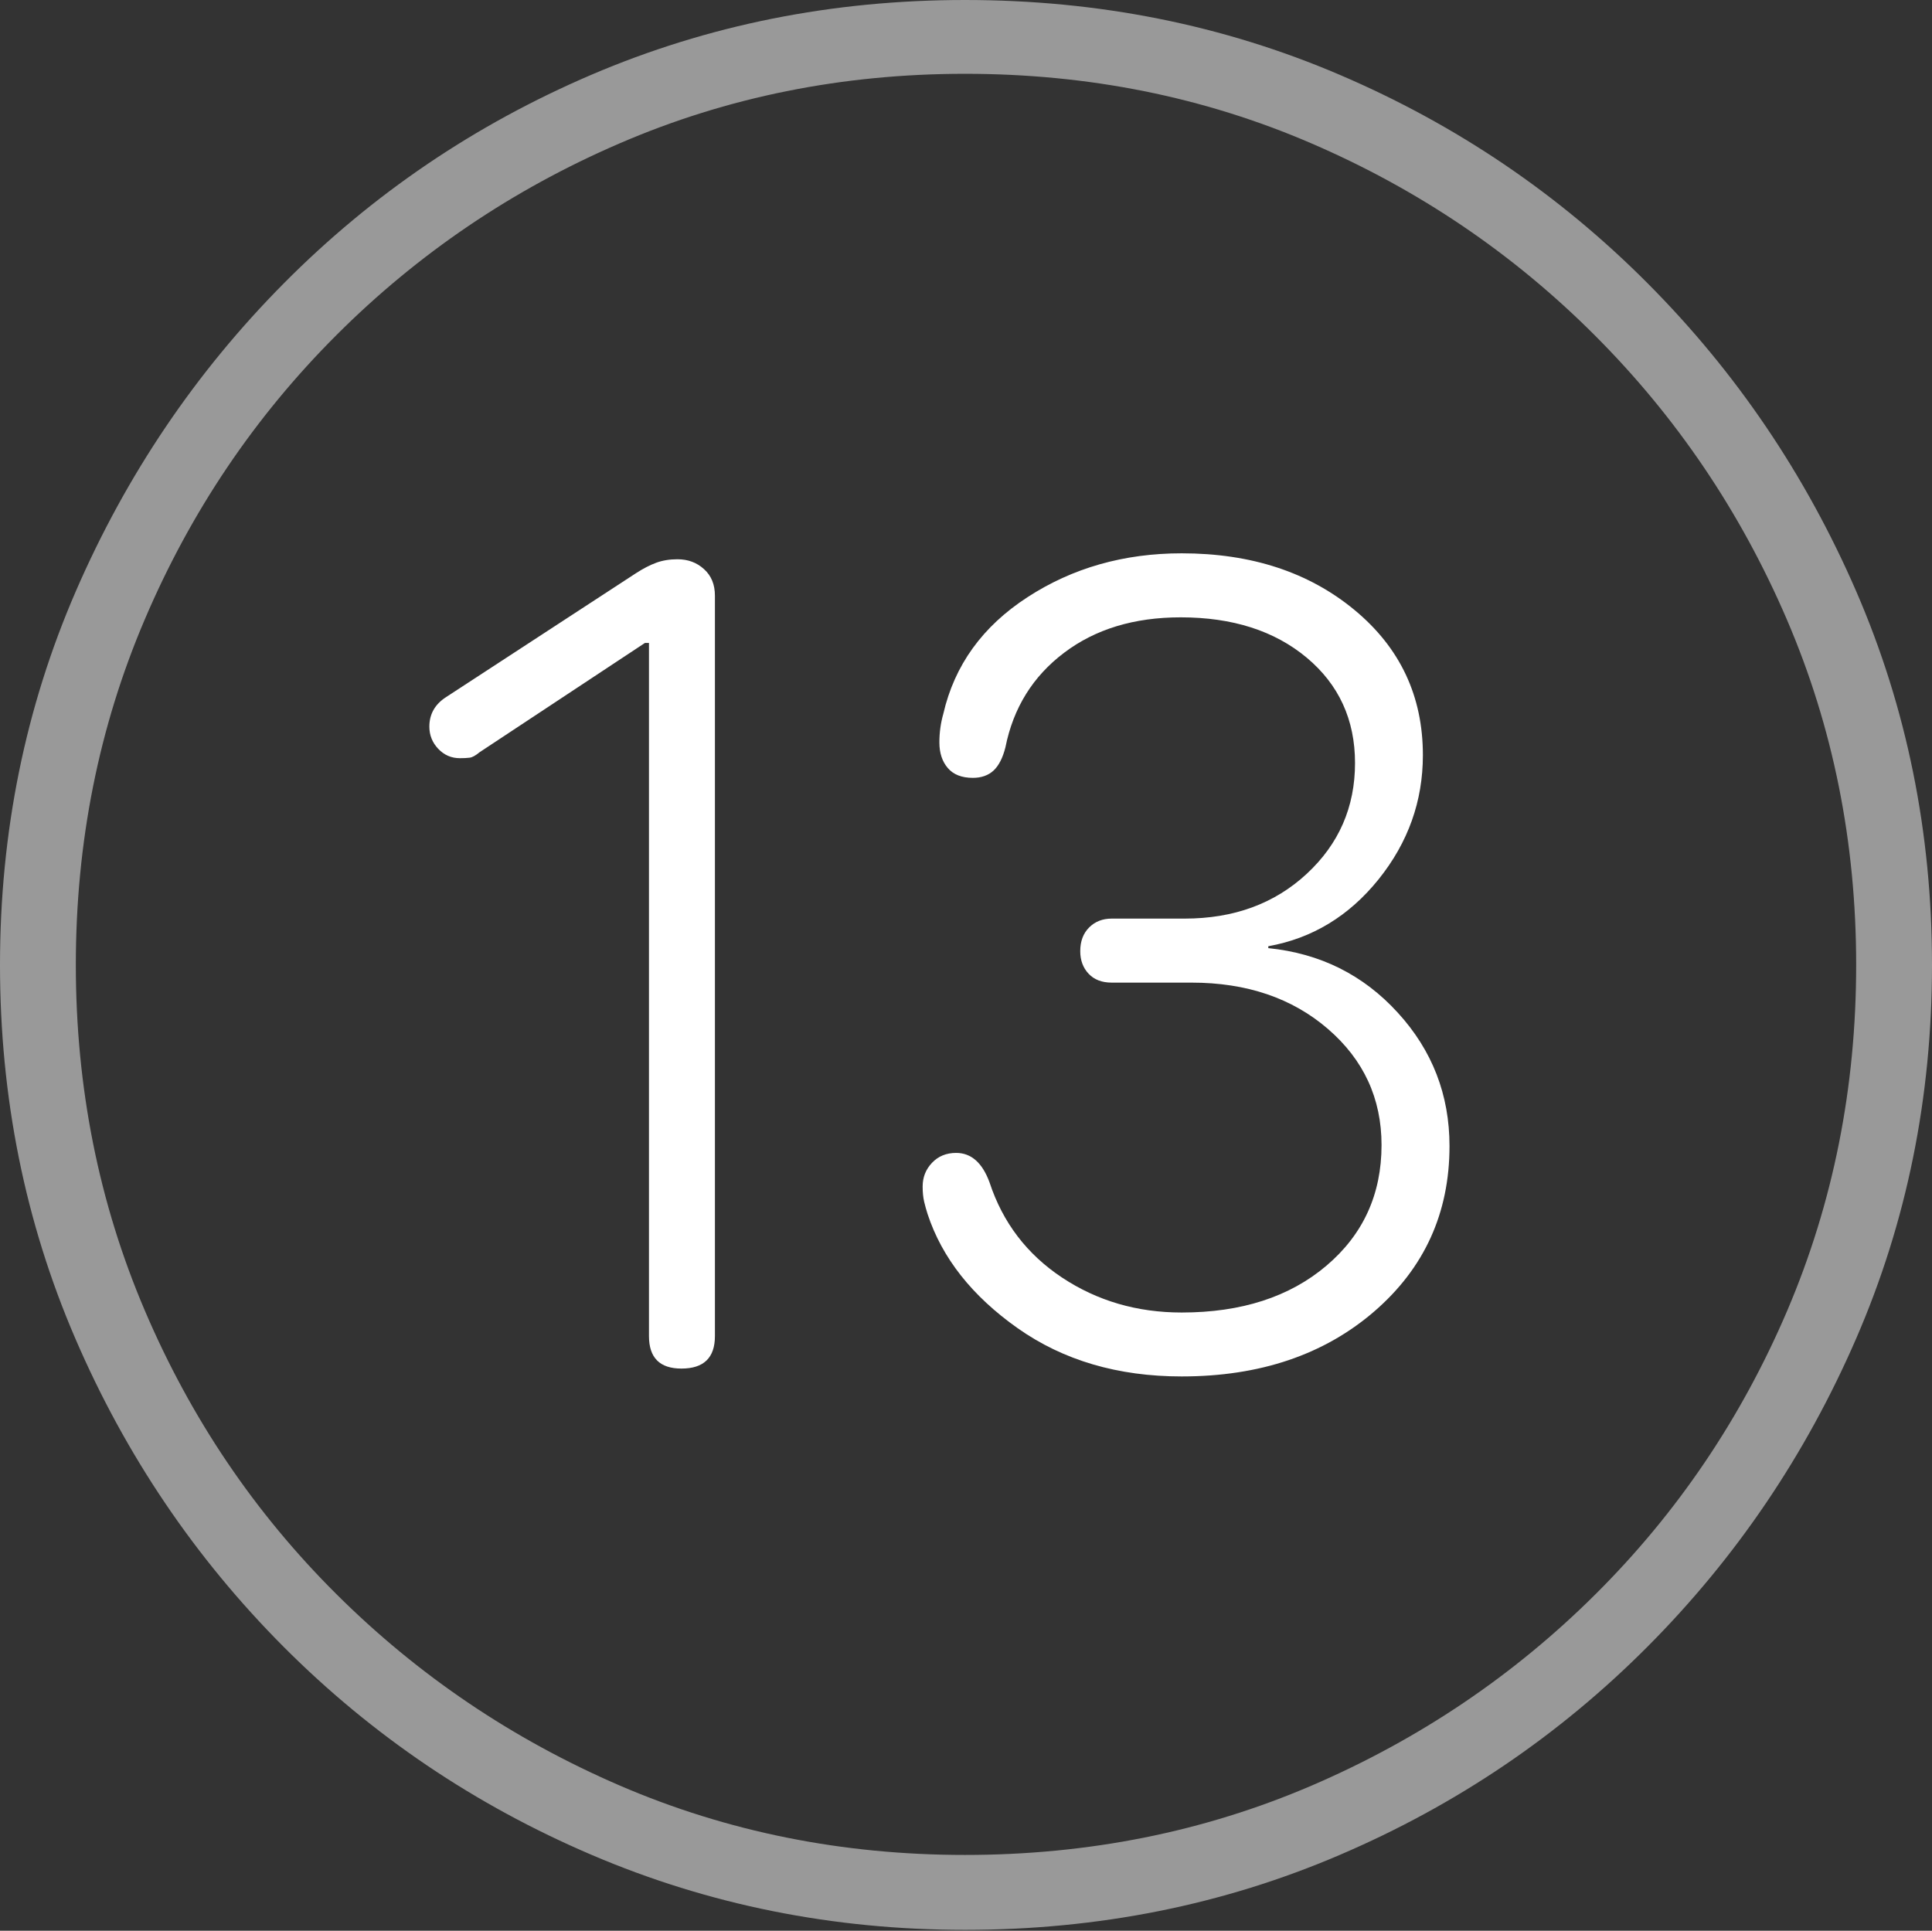 <?xml version="1.0" encoding="UTF-8"?>
<!--Generator: Apple Native CoreSVG 175-->
<!DOCTYPE svg
PUBLIC "-//W3C//DTD SVG 1.1//EN"
       "http://www.w3.org/Graphics/SVG/1.1/DTD/svg11.dtd">
<svg version="1.1" xmlns="http://www.w3.org/2000/svg" xmlns:xlink="http://www.w3.org/1999/xlink" width="19.16" height="19.15">
 <rect width="100%" height="100%" fill="#333333" stroke="none"/>
 <g>
  <rect height="19.15" opacity="0" width="19.16" x="0" y="0"/>
  <path d="M9.57 19.141Q11.553 19.141 13.286 18.398Q15.02 17.656 16.338 16.333Q17.656 15.01 18.408 13.276Q19.16 11.543 19.16 9.57Q19.16 7.598 18.408 5.864Q17.656 4.131 16.338 2.808Q15.02 1.484 13.286 0.742Q11.553 0 9.57 0Q7.598 0 5.864 0.742Q4.131 1.484 2.817 2.808Q1.504 4.131 0.752 5.864Q0 7.598 0 9.57Q0 11.543 0.747 13.276Q1.494 15.01 2.812 16.333Q4.131 17.656 5.869 18.398Q7.607 19.141 9.57 19.141ZM9.57 18.398Q7.744 18.398 6.147 17.71Q4.551 17.021 3.335 15.81Q2.119 14.6 1.436 12.998Q0.752 11.396 0.752 9.57Q0.752 7.744 1.436 6.143Q2.119 4.541 3.335 3.325Q4.551 2.109 6.147 1.421Q7.744 0.732 9.57 0.732Q11.406 0.732 13.003 1.421Q14.6 2.109 15.815 3.325Q17.031 4.541 17.72 6.143Q18.408 7.744 18.408 9.57Q18.408 11.396 17.725 12.998Q17.041 14.6 15.825 15.81Q14.609 17.021 13.008 17.71Q11.406 18.398 9.57 18.398Z" fill="rgba(255,255,255,0.5)"/>
  <path d="M6.758 13.574Q7.09 13.574 7.09 13.252L7.09 5.908Q7.09 5.742 6.982 5.645Q6.875 5.547 6.719 5.547Q6.602 5.547 6.509 5.581Q6.416 5.615 6.309 5.684L4.424 6.914Q4.258 7.021 4.258 7.207Q4.258 7.334 4.346 7.427Q4.434 7.52 4.561 7.52Q4.619 7.52 4.658 7.515Q4.697 7.51 4.756 7.461L6.396 6.377L6.436 6.377L6.436 13.252Q6.436 13.574 6.758 13.574ZM11.719 13.652Q12.881 13.652 13.628 13.008Q14.375 12.363 14.375 11.367Q14.375 10.605 13.862 10.044Q13.35 9.482 12.578 9.404L12.578 9.385Q13.232 9.268 13.672 8.721Q14.111 8.174 14.111 7.49Q14.111 6.611 13.433 6.05Q12.754 5.488 11.719 5.488Q10.859 5.488 10.19 5.923Q9.521 6.357 9.355 7.08Q9.316 7.217 9.316 7.363Q9.316 7.52 9.399 7.617Q9.482 7.715 9.648 7.715Q9.775 7.715 9.854 7.642Q9.932 7.568 9.971 7.412Q10.088 6.826 10.552 6.475Q11.016 6.123 11.709 6.123Q12.48 6.123 12.959 6.523Q13.438 6.924 13.438 7.568Q13.438 8.223 12.959 8.667Q12.48 9.111 11.748 9.111L11.025 9.111Q10.889 9.111 10.801 9.199Q10.713 9.287 10.713 9.434Q10.713 9.57 10.796 9.658Q10.879 9.746 11.025 9.746L11.816 9.746Q12.637 9.746 13.169 10.205Q13.701 10.664 13.701 11.357Q13.701 12.09 13.154 12.554Q12.607 13.018 11.719 13.018Q11.055 13.018 10.532 12.671Q10.01 12.324 9.814 11.729Q9.707 11.435 9.482 11.435Q9.336 11.435 9.243 11.533Q9.15 11.631 9.15 11.768Q9.15 11.855 9.165 11.919Q9.18 11.982 9.199 12.041Q9.414 12.695 10.093 13.174Q10.771 13.652 11.719 13.652Z" fill="#ffffff"/>
 </g>
</svg>
